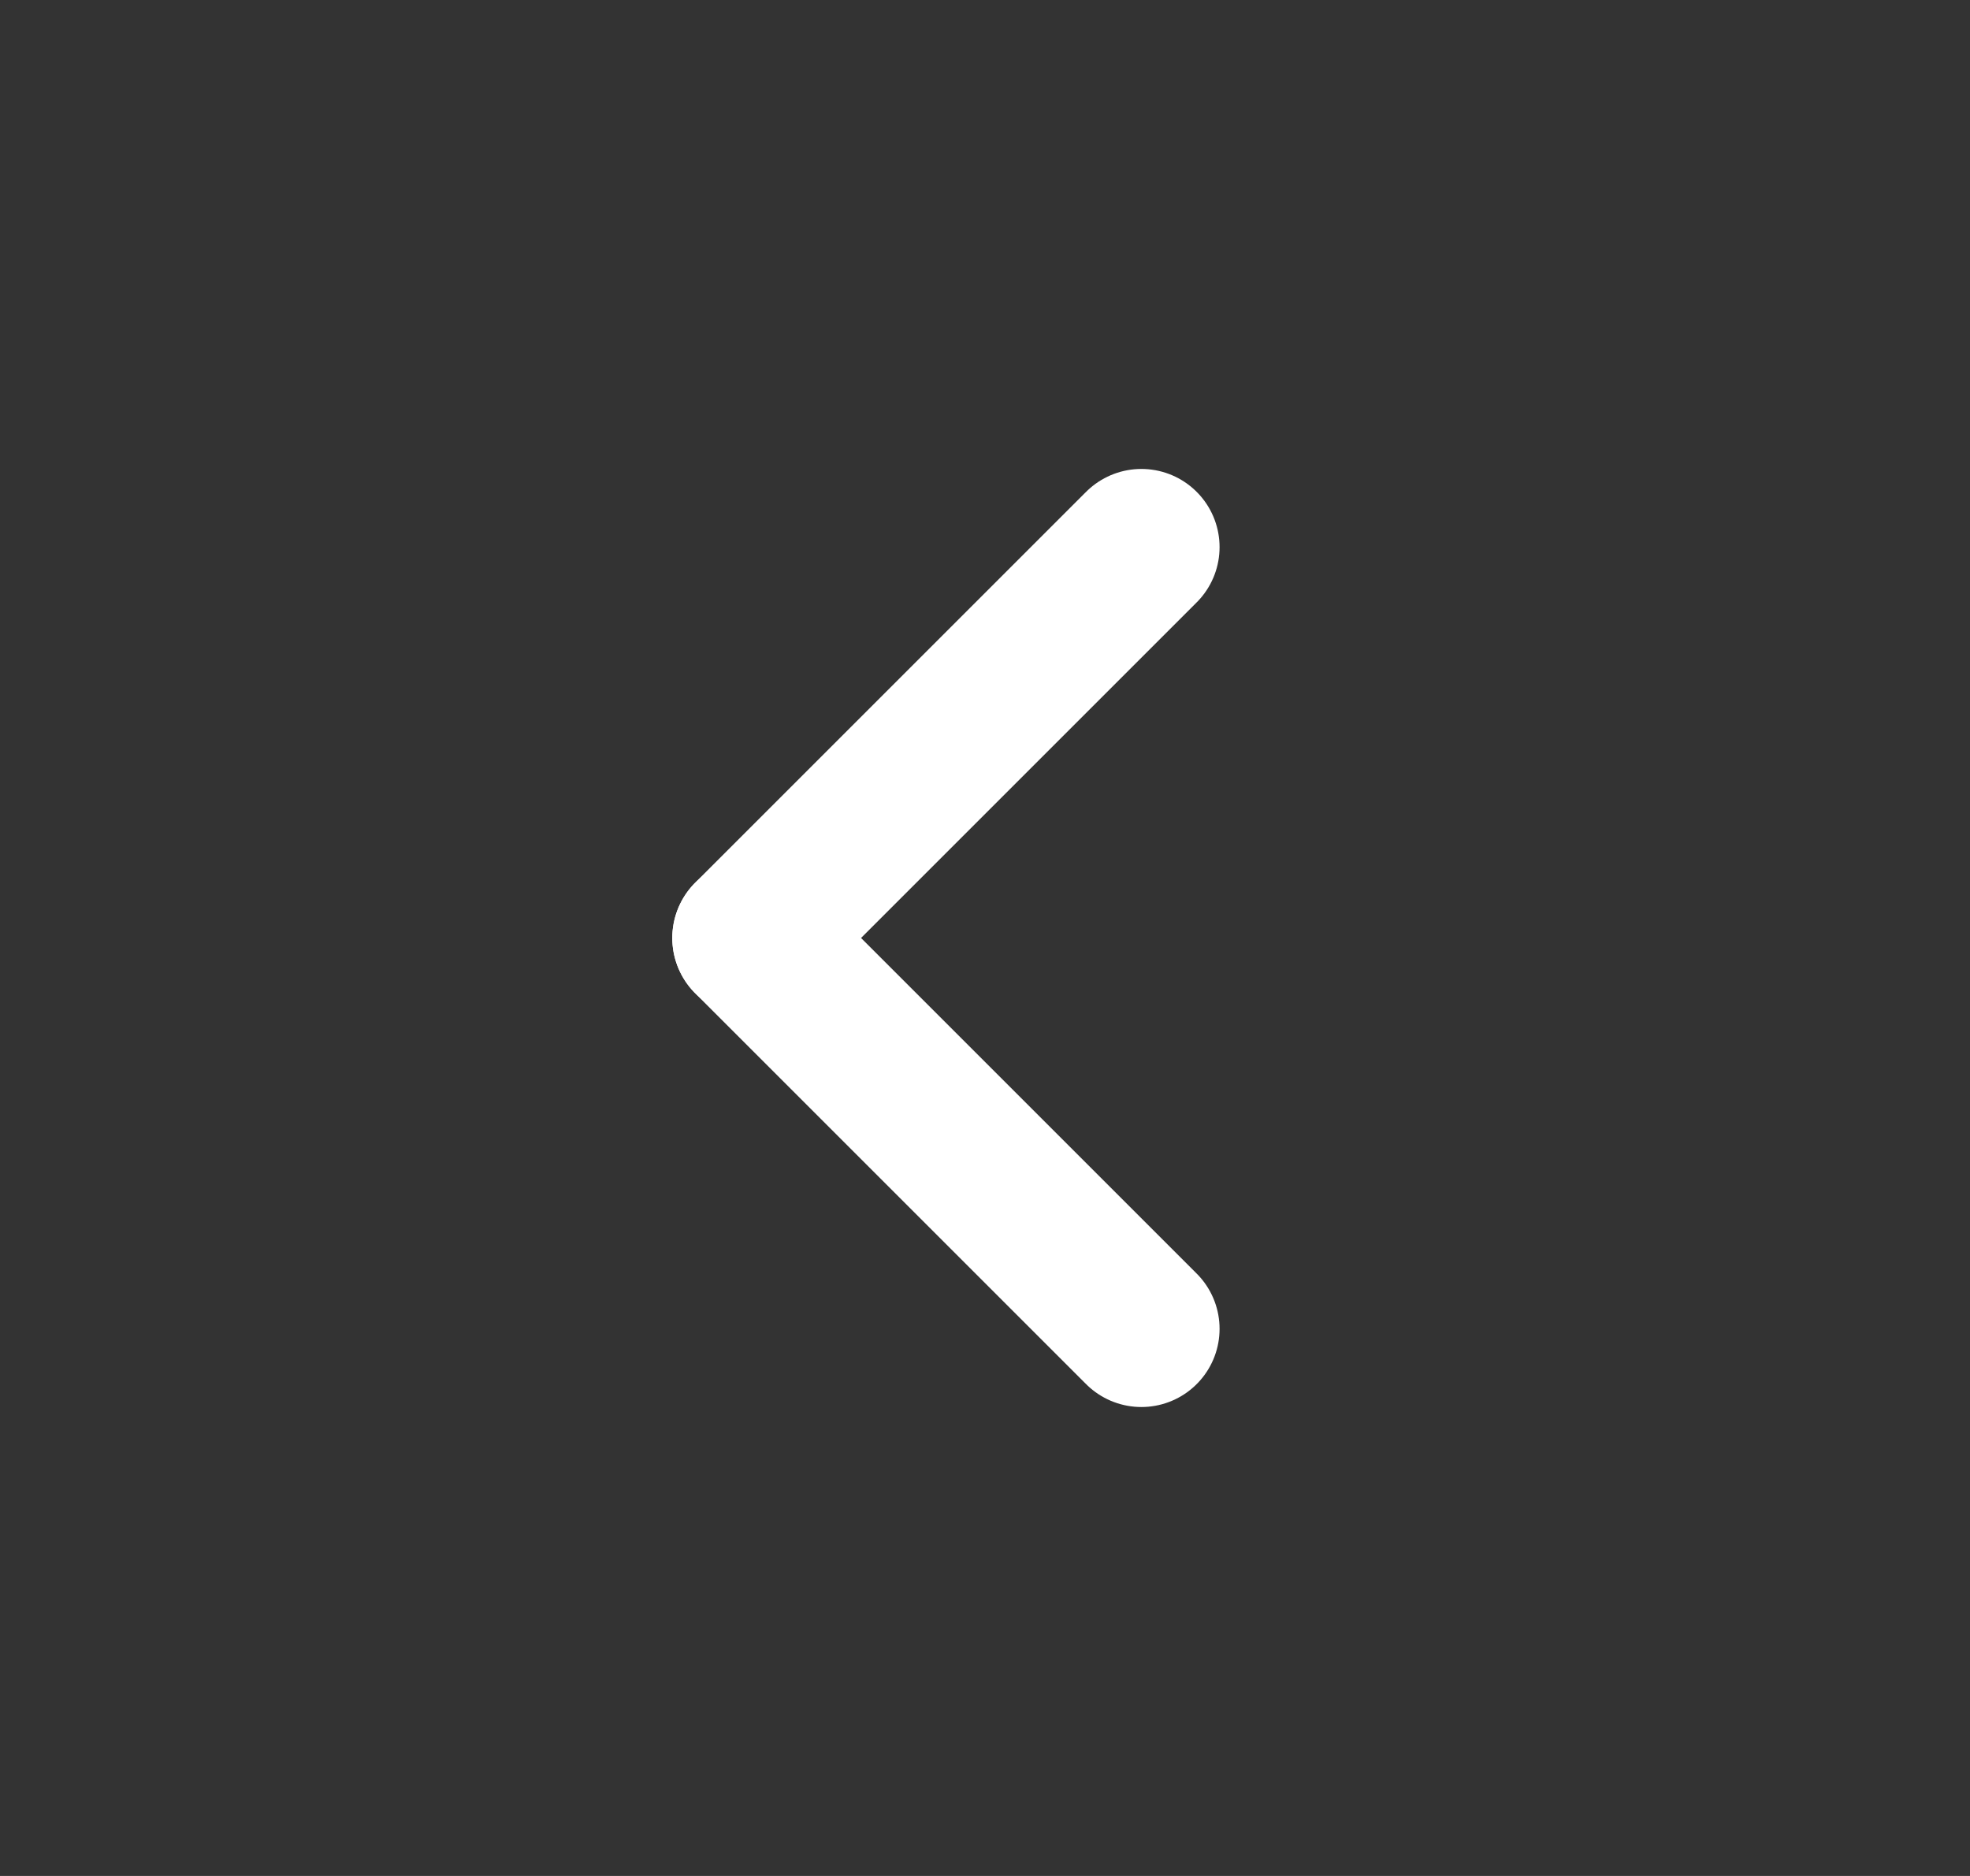 <svg width="21" height="20" viewBox="0 0 21 20" fill="none" xmlns="http://www.w3.org/2000/svg">
<rect x="0" y="0" width="21" height="20" fill="#333333" stroke="none"/>
<g clip-path="url(#clip0_97_2495)">
<path d="M12.167 5.833L8 10" stroke="white" stroke-width="1.667" stroke-linecap="round" stroke-linejoin="round"/>
<path d="M8 10L12.167 14.167" stroke="white" stroke-width="1.667" stroke-linecap="round" stroke-linejoin="round"/>
</g>
<defs>
<clipPath id="clip0_97_2495">
<rect width="20" height="20" fill="white" transform="matrix(0 1 -1 0 20.5 0)"/>
</clipPath>
</defs>
</svg>
